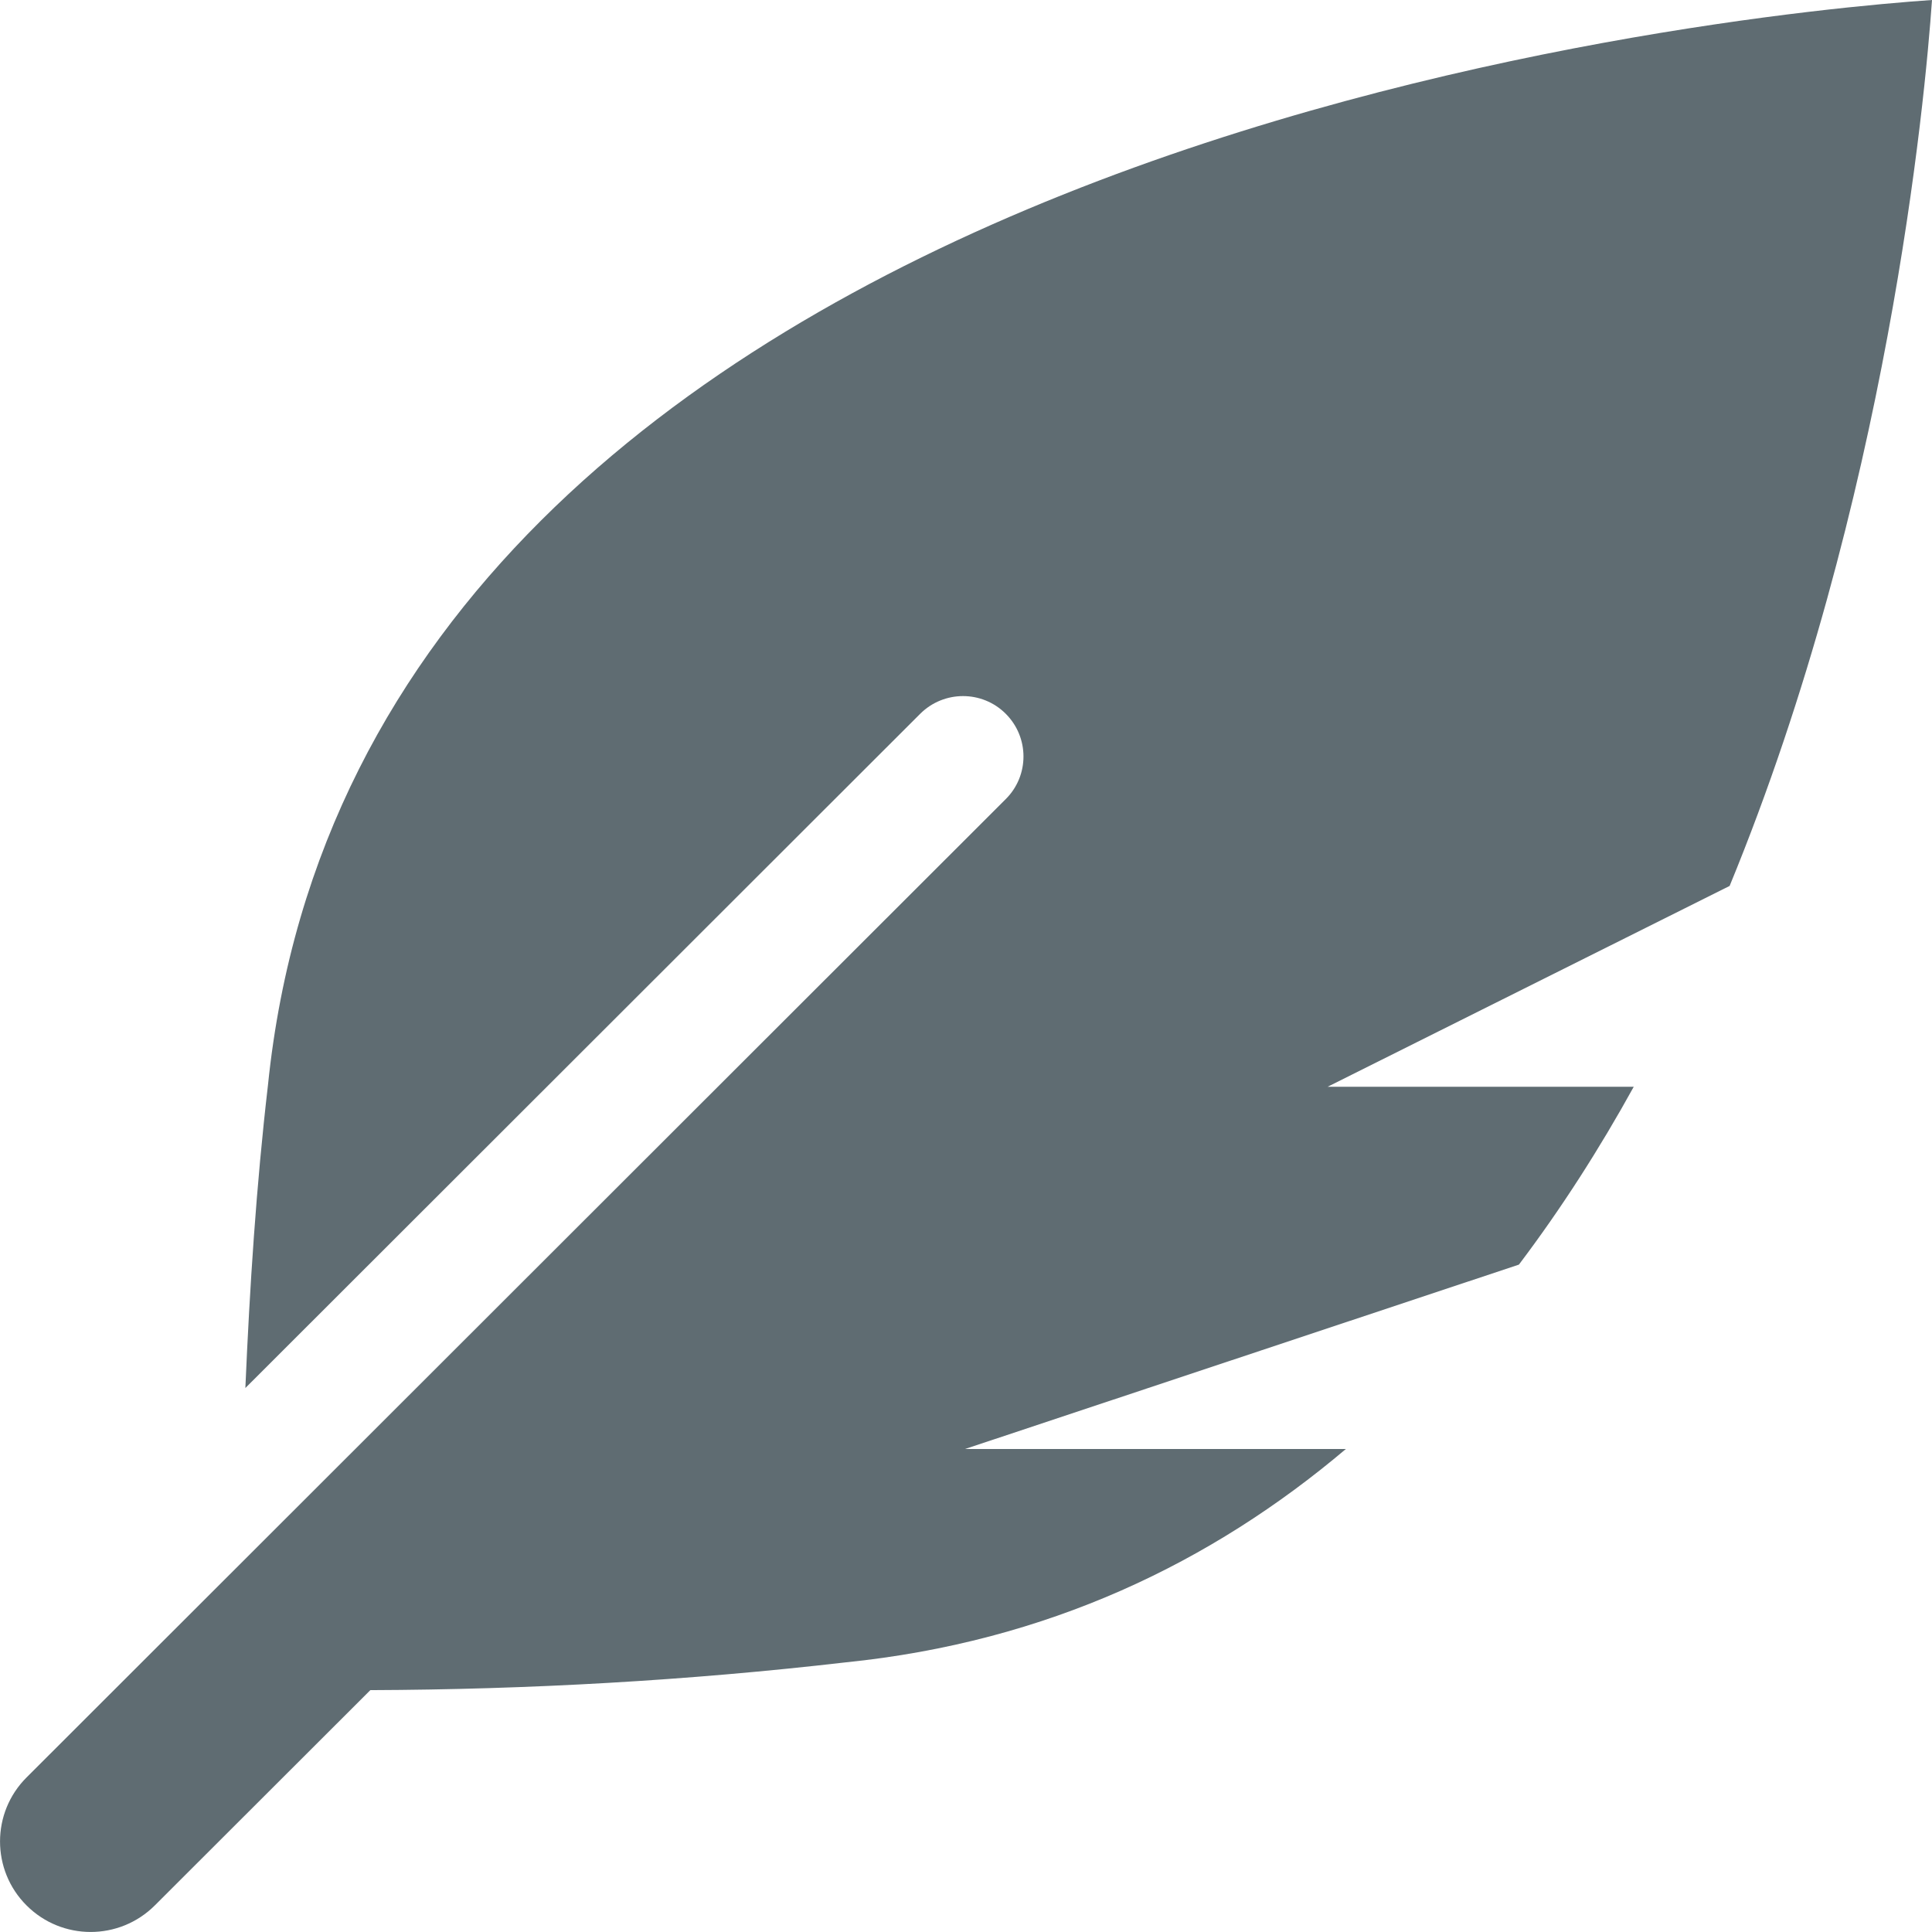 <svg width="16" height="16" viewBox="0 0 16 16" fill="none" xmlns="http://www.w3.org/2000/svg">
<path d="M16 0C14.382 0.111 3.014 1.194 2.219 8.988C2.122 9.821 2.068 10.658 2.032 11.495L7.621 5.911C7.817 5.716 8.134 5.716 8.329 5.911C8.525 6.107 8.525 6.423 8.329 6.618L0.22 14.72C-0.073 15.012 -0.073 15.488 0.22 15.78C0.513 16.073 0.988 16.073 1.282 15.78L3.067 13.997C4.382 13.992 5.697 13.918 7.003 13.767C8.675 13.597 10.035 12.94 11.146 12H7.992L12.579 10.473C12.931 10.007 13.247 9.513 13.53 9H10.995L14.324 7.337C15.634 4.152 15.943 0.821 16 0Z" fill="#5F6C72"/>
</svg>
